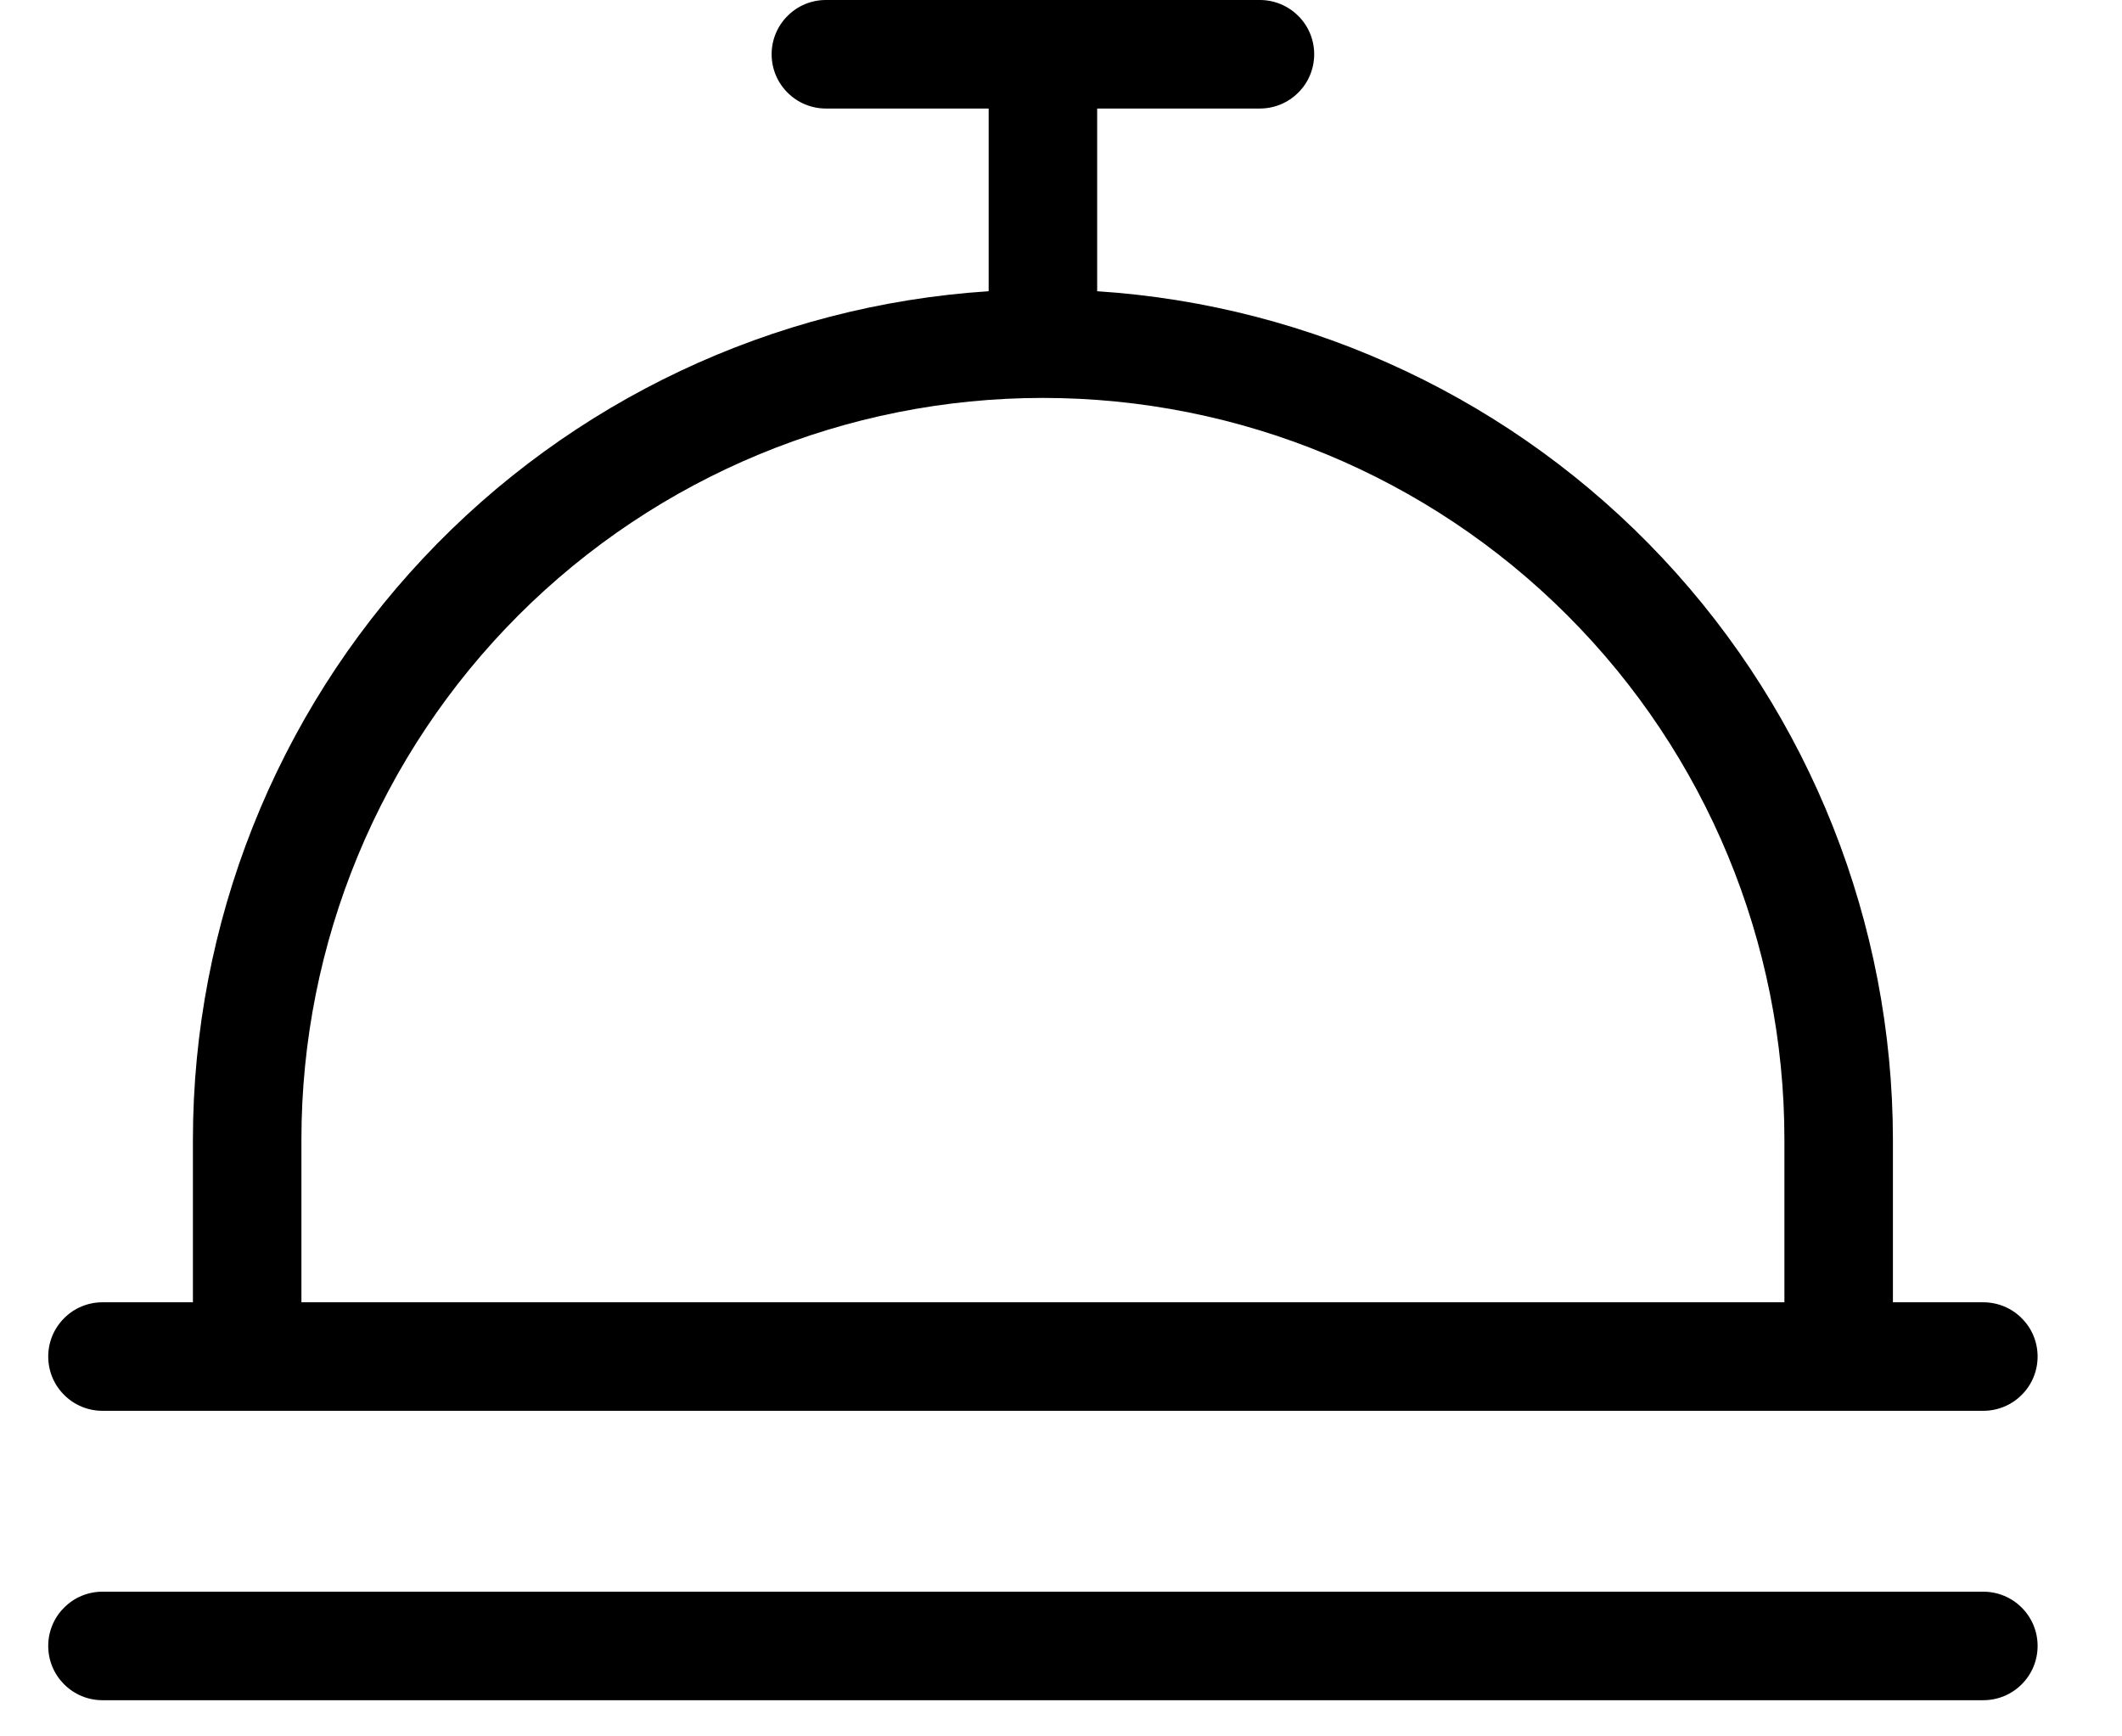 <svg width="22" height="18" viewBox="0 0 22 18" fill="none" xmlns="http://www.w3.org/2000/svg">
<path d="M1.062 14.625H20.562C20.711 14.625 20.855 14.566 20.96 14.46C21.066 14.355 21.125 14.212 21.125 14.062C21.125 13.913 21.066 13.77 20.96 13.665C20.855 13.559 20.711 13.5 20.562 13.5H19.625V11.812C19.622 9.573 18.769 7.419 17.237 5.786C15.705 4.153 13.609 3.164 11.375 3.019V1.125H13.062C13.211 1.125 13.354 1.066 13.46 0.96C13.566 0.855 13.625 0.712 13.625 0.562C13.625 0.413 13.566 0.27 13.46 0.165C13.354 0.059 13.211 0 13.062 0H8.562C8.413 0 8.27 0.059 8.165 0.165C8.059 0.27 8 0.413 8 0.562C8 0.712 8.059 0.855 8.165 0.96C8.27 1.066 8.413 1.125 8.562 1.125H10.25V3.019C8.015 3.164 5.92 4.153 4.388 5.786C2.856 7.419 2.002 9.573 2 11.812V13.5H1.062C0.913 13.5 0.77 13.559 0.665 13.665C0.559 13.77 0.5 13.913 0.5 14.062C0.5 14.212 0.559 14.355 0.665 14.46C0.77 14.566 0.913 14.625 1.062 14.625ZM3.125 11.812C3.125 9.774 3.935 7.818 5.376 6.377C6.818 4.935 8.773 4.125 10.812 4.125C12.851 4.125 14.806 4.935 16.248 6.377C17.69 7.818 18.5 9.774 18.5 11.812V13.5H3.125V11.812ZM21.125 17.062C21.125 17.212 21.066 17.355 20.96 17.46C20.855 17.566 20.711 17.625 20.562 17.625H1.062C0.913 17.625 0.77 17.566 0.665 17.46C0.559 17.355 0.5 17.212 0.5 17.062C0.5 16.913 0.559 16.77 0.665 16.665C0.77 16.559 0.913 16.5 1.062 16.5H20.562C20.711 16.5 20.855 16.559 20.96 16.665C21.066 16.77 21.125 16.913 21.125 17.062Z" fill="black"/>
</svg>
